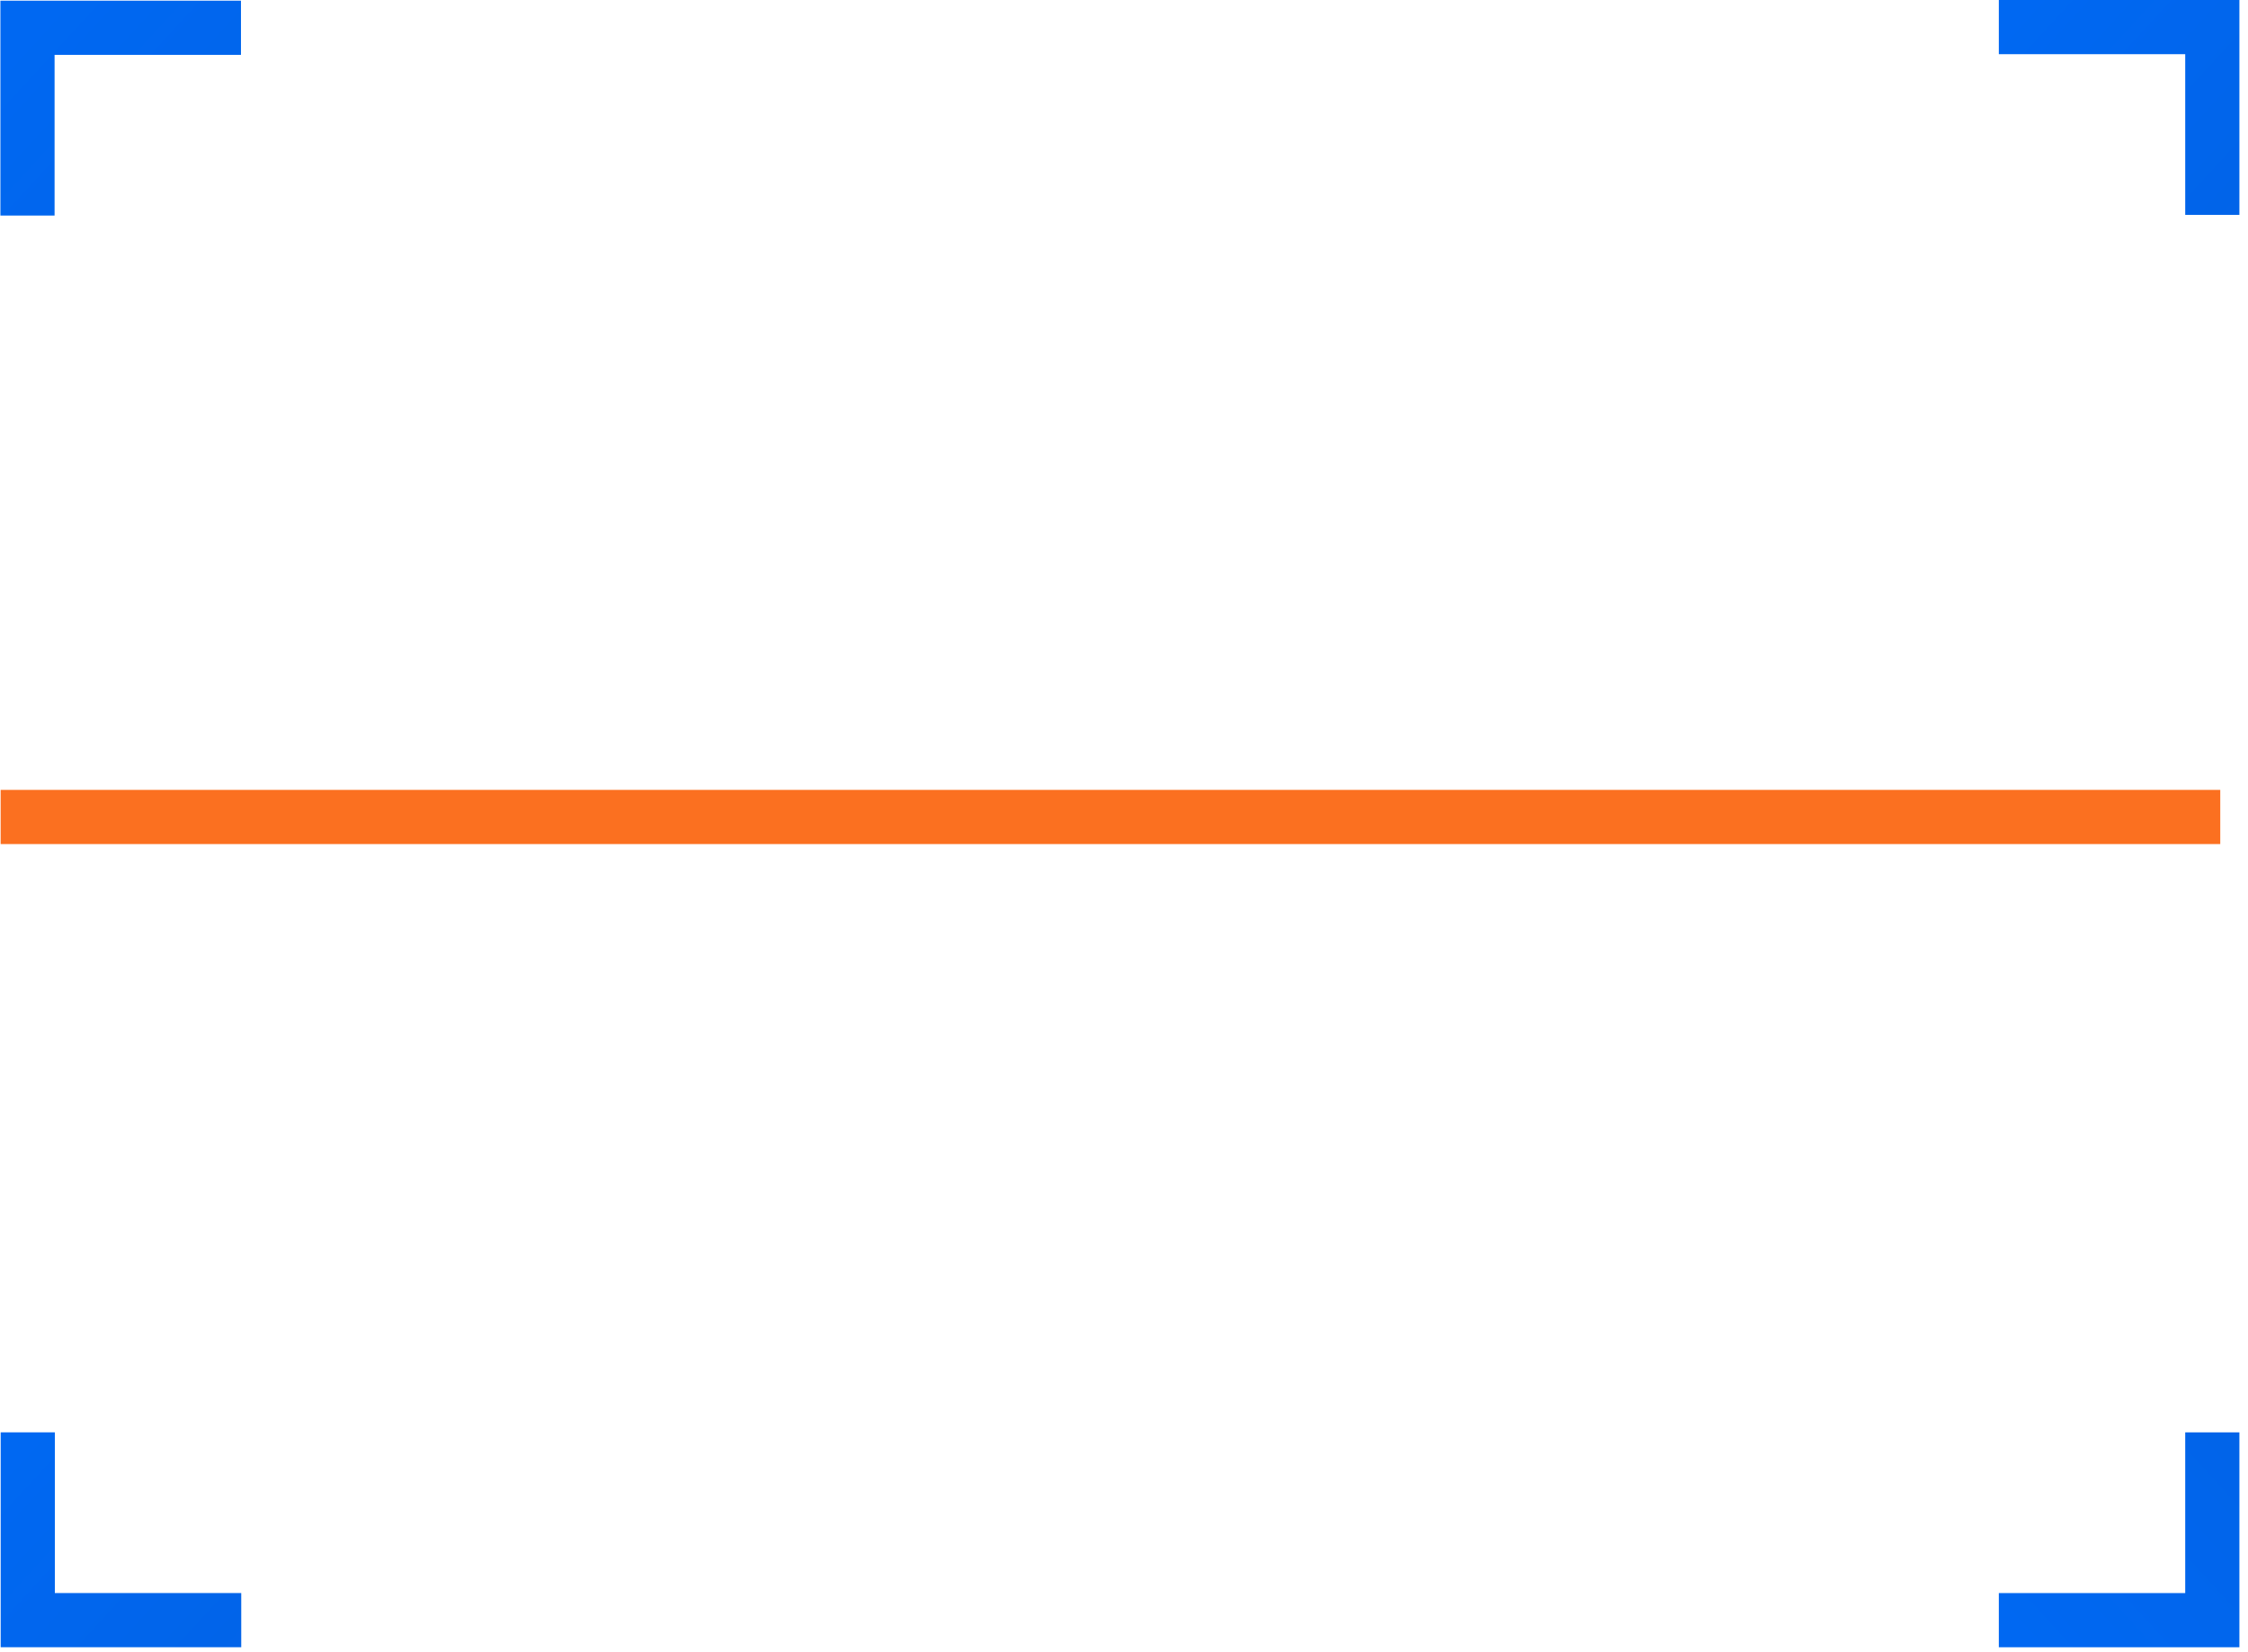 <?xml version="1.0" encoding="UTF-8"?>
<svg width="83px" height="61px" viewBox="0 0 83 61" version="1.1" xmlns="http://www.w3.org/2000/svg" xmlns:xlink="http://www.w3.org/1999/xlink">
    <!-- Generator: Sketch 44.1 (41455) - http://www.bohemiancoding.com/sketch -->
    <title>icon/scanner@3x</title>
    <desc>Created with Sketch.</desc>
    <defs>
        <linearGradient x1="0%" y1="0%" x2="1116.08%" y2="901.835%" id="linearGradient-1">
            <stop stop-color="#0068F2" offset="0%"></stop>
            <stop stop-color="#0F4098" offset="100%"></stop>
        </linearGradient>
    </defs>
    <g id="Desktop" stroke="none" stroke-width="1" fill="none" fill-rule="evenodd">
        <g id="Gioithieu_Huongdansudung" transform="translate(-1126, -568)">
            <g id="thanhtoantaiquay" transform="translate(0, 220)">
                <g id="ungdungdienthoai" transform="translate(734, 115)">
                    <g id="process" transform="translate(1, 227)">
                        <g id="icon/scanner" transform="translate(391, 7)">
                            <g>
                                <polyline id="Path-4" stroke="url(#linearGradient-1)" stroke-width="2" points="8.897 0.025 1.015 0.025 1.015 6.958"></polyline>
                                <polyline id="Path-4-Copy-2" stroke="url(#linearGradient-1)" stroke-width="2" points="73.8 0 81.682 0 81.682 6.933"></polyline>
                                <polyline id="Path-4-Copy-3" stroke="url(#linearGradient-1)" stroke-width="2" transform="translate(77.741, 55.346) scale(1, -1) translate(-77.741, -55.346) " points="73.8 51.879 81.682 51.879 81.682 58.812"></polyline>
                                <path d="M12.124,14.31 L12.124,24.484" id="Line" stroke="url(#linearGradient-1)" stroke-width="2" stroke-linecap="square"></path>
                                <path d="M80.976,29.161 L1.024,29.161" id="Line-Copy-17" stroke="#FB7020" stroke-width="2" stroke-linecap="square"></path>
                                <path d="M19.475,14.241 L19.475,24.618" id="Line-Copy" stroke="url(#linearGradient-1)" stroke-width="2" stroke-linecap="square"></path>
                                <path d="M19.475,33.936 L19.475,40.869" id="Line-Copy-18" stroke="url(#linearGradient-1)" stroke-width="2" stroke-linecap="square"></path>
                                <path d="M26.65,14.241 L26.65,24.618" id="Line-Copy-2" stroke="url(#linearGradient-1)" stroke-width="2" stroke-linecap="square"></path>
                                <path d="M26.65,33.936 L26.65,40.869" id="Line-Copy-19" stroke="url(#linearGradient-1)" stroke-width="2" stroke-linecap="square"></path>
                                <path d="M32.8,14.241 L32.8,24.618" id="Line-Copy-3" stroke="url(#linearGradient-1)" stroke-width="2" stroke-linecap="square"></path>
                                <path d="M32.8,33.936 L32.8,40.869" id="Line-Copy-20" stroke="url(#linearGradient-1)" stroke-width="2" stroke-linecap="square"></path>
                                <path d="M41,14.241 L41,24.618" id="Line-Copy-4" stroke="url(#linearGradient-1)" stroke-width="2" stroke-linecap="square"></path>
                                <path d="M41,33.936 L41,40.869" id="Line-Copy-21" stroke="url(#linearGradient-1)" stroke-width="2" stroke-linecap="square"></path>
                                <path d="M48.175,14.241 L48.175,24.618" id="Line-Copy-5" stroke="url(#linearGradient-1)" stroke-width="2" stroke-linecap="square"></path>
                                <path d="M48.175,33.936 L48.175,40.869" id="Line-Copy-22" stroke="url(#linearGradient-1)" stroke-width="2" stroke-linecap="square"></path>
                                <path d="M55.35,14.241 L55.35,24.618" id="Line-Copy-6" stroke="url(#linearGradient-1)" stroke-width="2" stroke-linecap="square"></path>
                                <path d="M55.35,33.936 L55.35,40.869" id="Line-Copy-23" stroke="url(#linearGradient-1)" stroke-width="2" stroke-linecap="square"></path>
                                <path d="M62.525,14.241 L62.525,24.618" id="Line-Copy-7" stroke="url(#linearGradient-1)" stroke-width="2" stroke-linecap="square"></path>
                                <path d="M62.525,33.936 L62.525,40.869" id="Line-Copy-24" stroke="url(#linearGradient-1)" stroke-width="2" stroke-linecap="square"></path>
                                <path d="M69.7,14.241 L69.7,24.618" id="Line-Copy-8" stroke="url(#linearGradient-1)" stroke-width="2" stroke-linecap="square"></path>
                                <path d="M69.7,33.936 L69.7,40.869" id="Line-Copy-25" stroke="url(#linearGradient-1)" stroke-width="2" stroke-linecap="square"></path>
                                <path d="M19.299,44.759 L19.299,45.939" id="Line-Copy-16" stroke="url(#linearGradient-1)" stroke-width="2" stroke-linecap="square"></path>
                                <path d="M12.124,33.569 L12.124,45.939" id="Line-Copy-27" stroke="url(#linearGradient-1)" stroke-width="2" stroke-linecap="square"></path>
                                <path d="M26.474,44.759 L26.474,45.939" id="Line-Copy-15" stroke="url(#linearGradient-1)" stroke-width="2" stroke-linecap="square"></path>
                                <path d="M32.624,44.759 L32.624,45.939" id="Line-Copy-14" stroke="url(#linearGradient-1)" stroke-width="2" stroke-linecap="square"></path>
                                <path d="M40.824,44.759 L40.824,45.939" id="Line-Copy-13" stroke="url(#linearGradient-1)" stroke-width="2" stroke-linecap="square"></path>
                                <path d="M47.999,44.759 L47.999,45.939" id="Line-Copy-12" stroke="url(#linearGradient-1)" stroke-width="2" stroke-linecap="square"></path>
                                <path d="M55.174,44.759 L55.174,45.939" id="Line-Copy-11" stroke="url(#linearGradient-1)" stroke-width="2" stroke-linecap="square"></path>
                                <path d="M62.349,44.759 L62.349,45.939" id="Line-Copy-10" stroke="url(#linearGradient-1)" stroke-width="2" stroke-linecap="square"></path>
                                <path d="M69.524,44.759 L69.524,45.939" id="Line-Copy-9" stroke="url(#linearGradient-1)" stroke-width="2" stroke-linecap="square"></path>
                                <polyline id="Path-4-Copy" stroke="url(#linearGradient-1)" stroke-width="2" points="8.907 58.812 1.025 58.812 1.025 51.879"></polyline>
                            </g>
                        </g>
                    </g>
                </g>
            </g>
        </g>
    </g>
</svg>